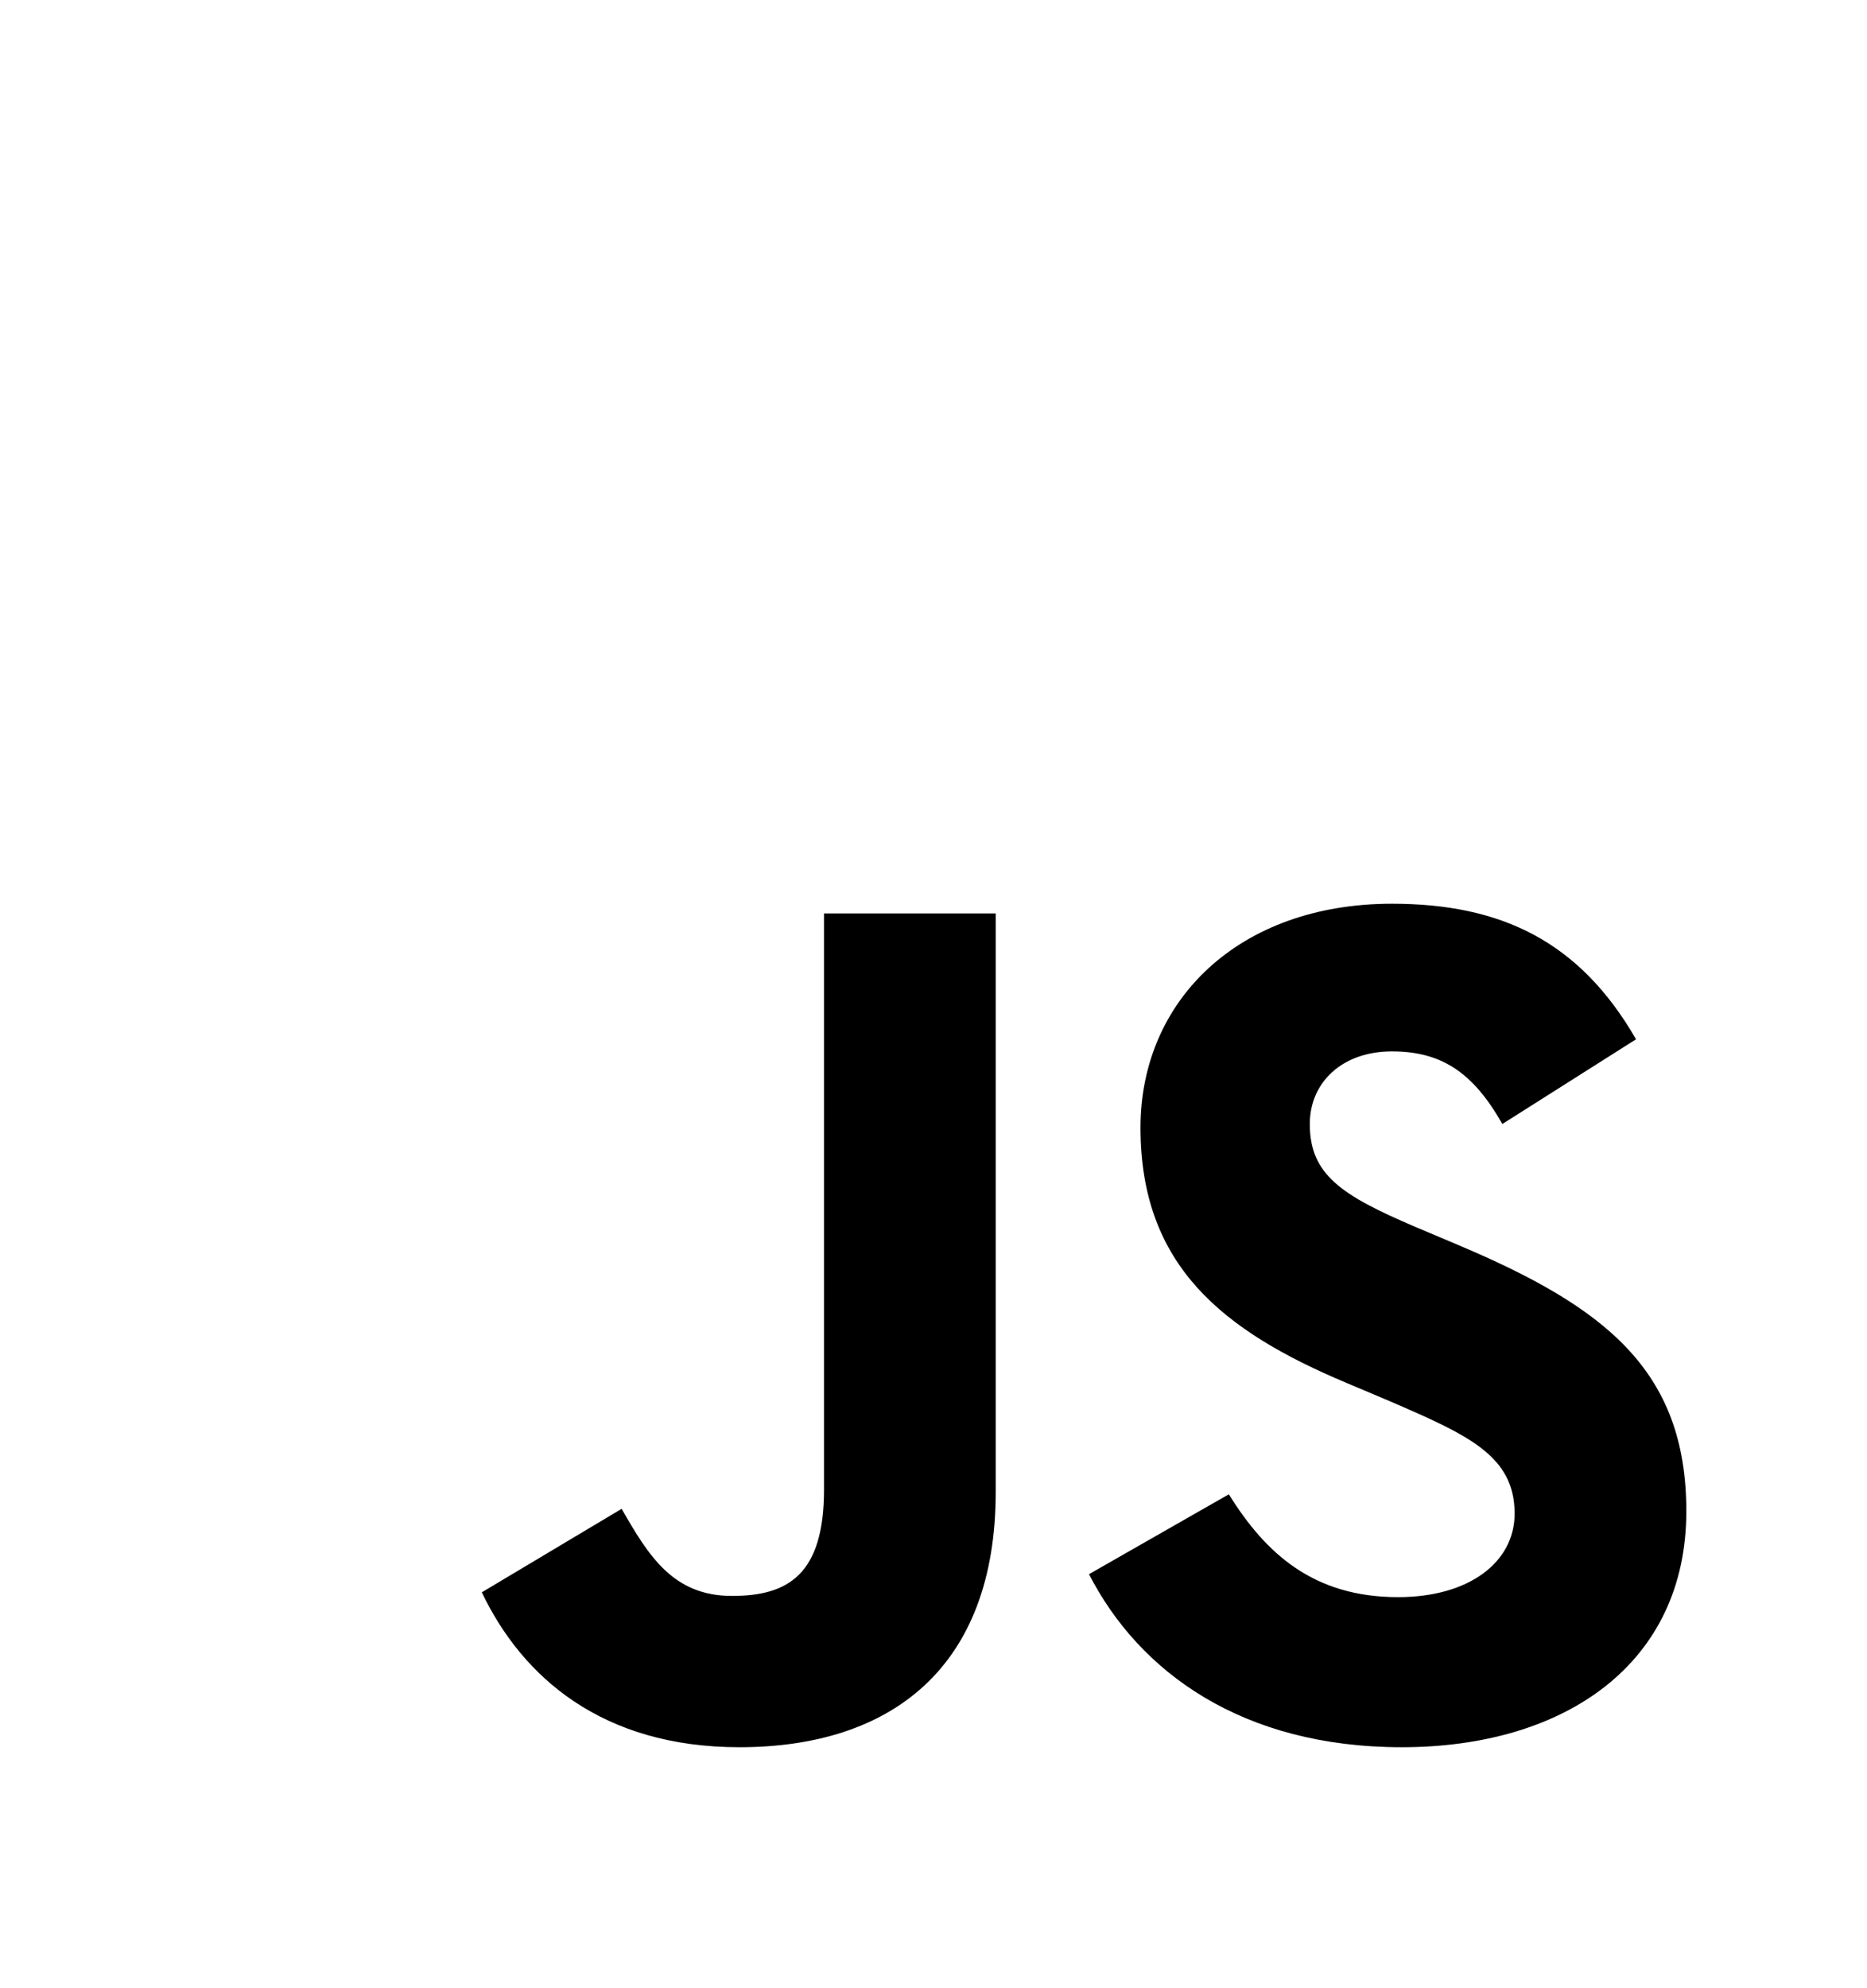 <?xml version="1.0" encoding="UTF-8"?>
<svg width="31px" height="33px" viewBox="0 0 31 33" version="1.1" xmlns="http://www.w3.org/2000/svg" xmlns:xlink="http://www.w3.org/1999/xlink" style="background: #E7E7E7;">
    <!-- Generator: Sketch 48.2 (47327) - http://www.bohemiancoding.com/sketch -->
    <title>UI/icons/platforms/javascript/white</title>
    <desc>Created with Sketch.</desc>
    <defs></defs>
    <g id="Symbols" stroke="none" stroke-width="1" fill="none" fill-rule="evenodd">
        <g id="UI/icons/platforms/javascript/white" fill="#000000" fill-rule="nonzero">
            <g id="javascript" transform="translate(8, 15)">
                <path d="M0,11.429 L2.322,10.043 C2.77,10.826 3.177,11.489 4.155,11.489 C5.092,11.489 5.682,11.128 5.682,9.722 L5.682,0.161 L8.533,0.161 L8.533,9.762 C8.533,12.674 6.802,14 4.277,14 C1.996,14 0.672,12.835 0,11.429 M10.082,11.128 L12.404,9.802 C13.015,10.786 13.809,11.509 15.214,11.509 C16.396,11.509 17.149,10.927 17.149,10.123 C17.149,9.159 16.375,8.818 15.072,8.255 L14.359,7.954 C12.302,7.09 10.937,6.006 10.937,3.716 C10.937,1.607 12.567,0 15.112,0 C16.925,0 18.228,0.623 19.165,2.25 L16.945,3.656 C16.456,2.792 15.927,2.451 15.112,2.451 C14.277,2.451 13.748,2.973 13.748,3.656 C13.748,4.499 14.277,4.841 15.499,5.363 L16.212,5.664 C18.636,6.689 20,7.733 20,10.083 C20,12.614 17.984,14 15.275,14 C12.628,14 10.917,12.755 10.082,11.128" id="Shape"></path>
            </g>
        </g>
    </g>
</svg>